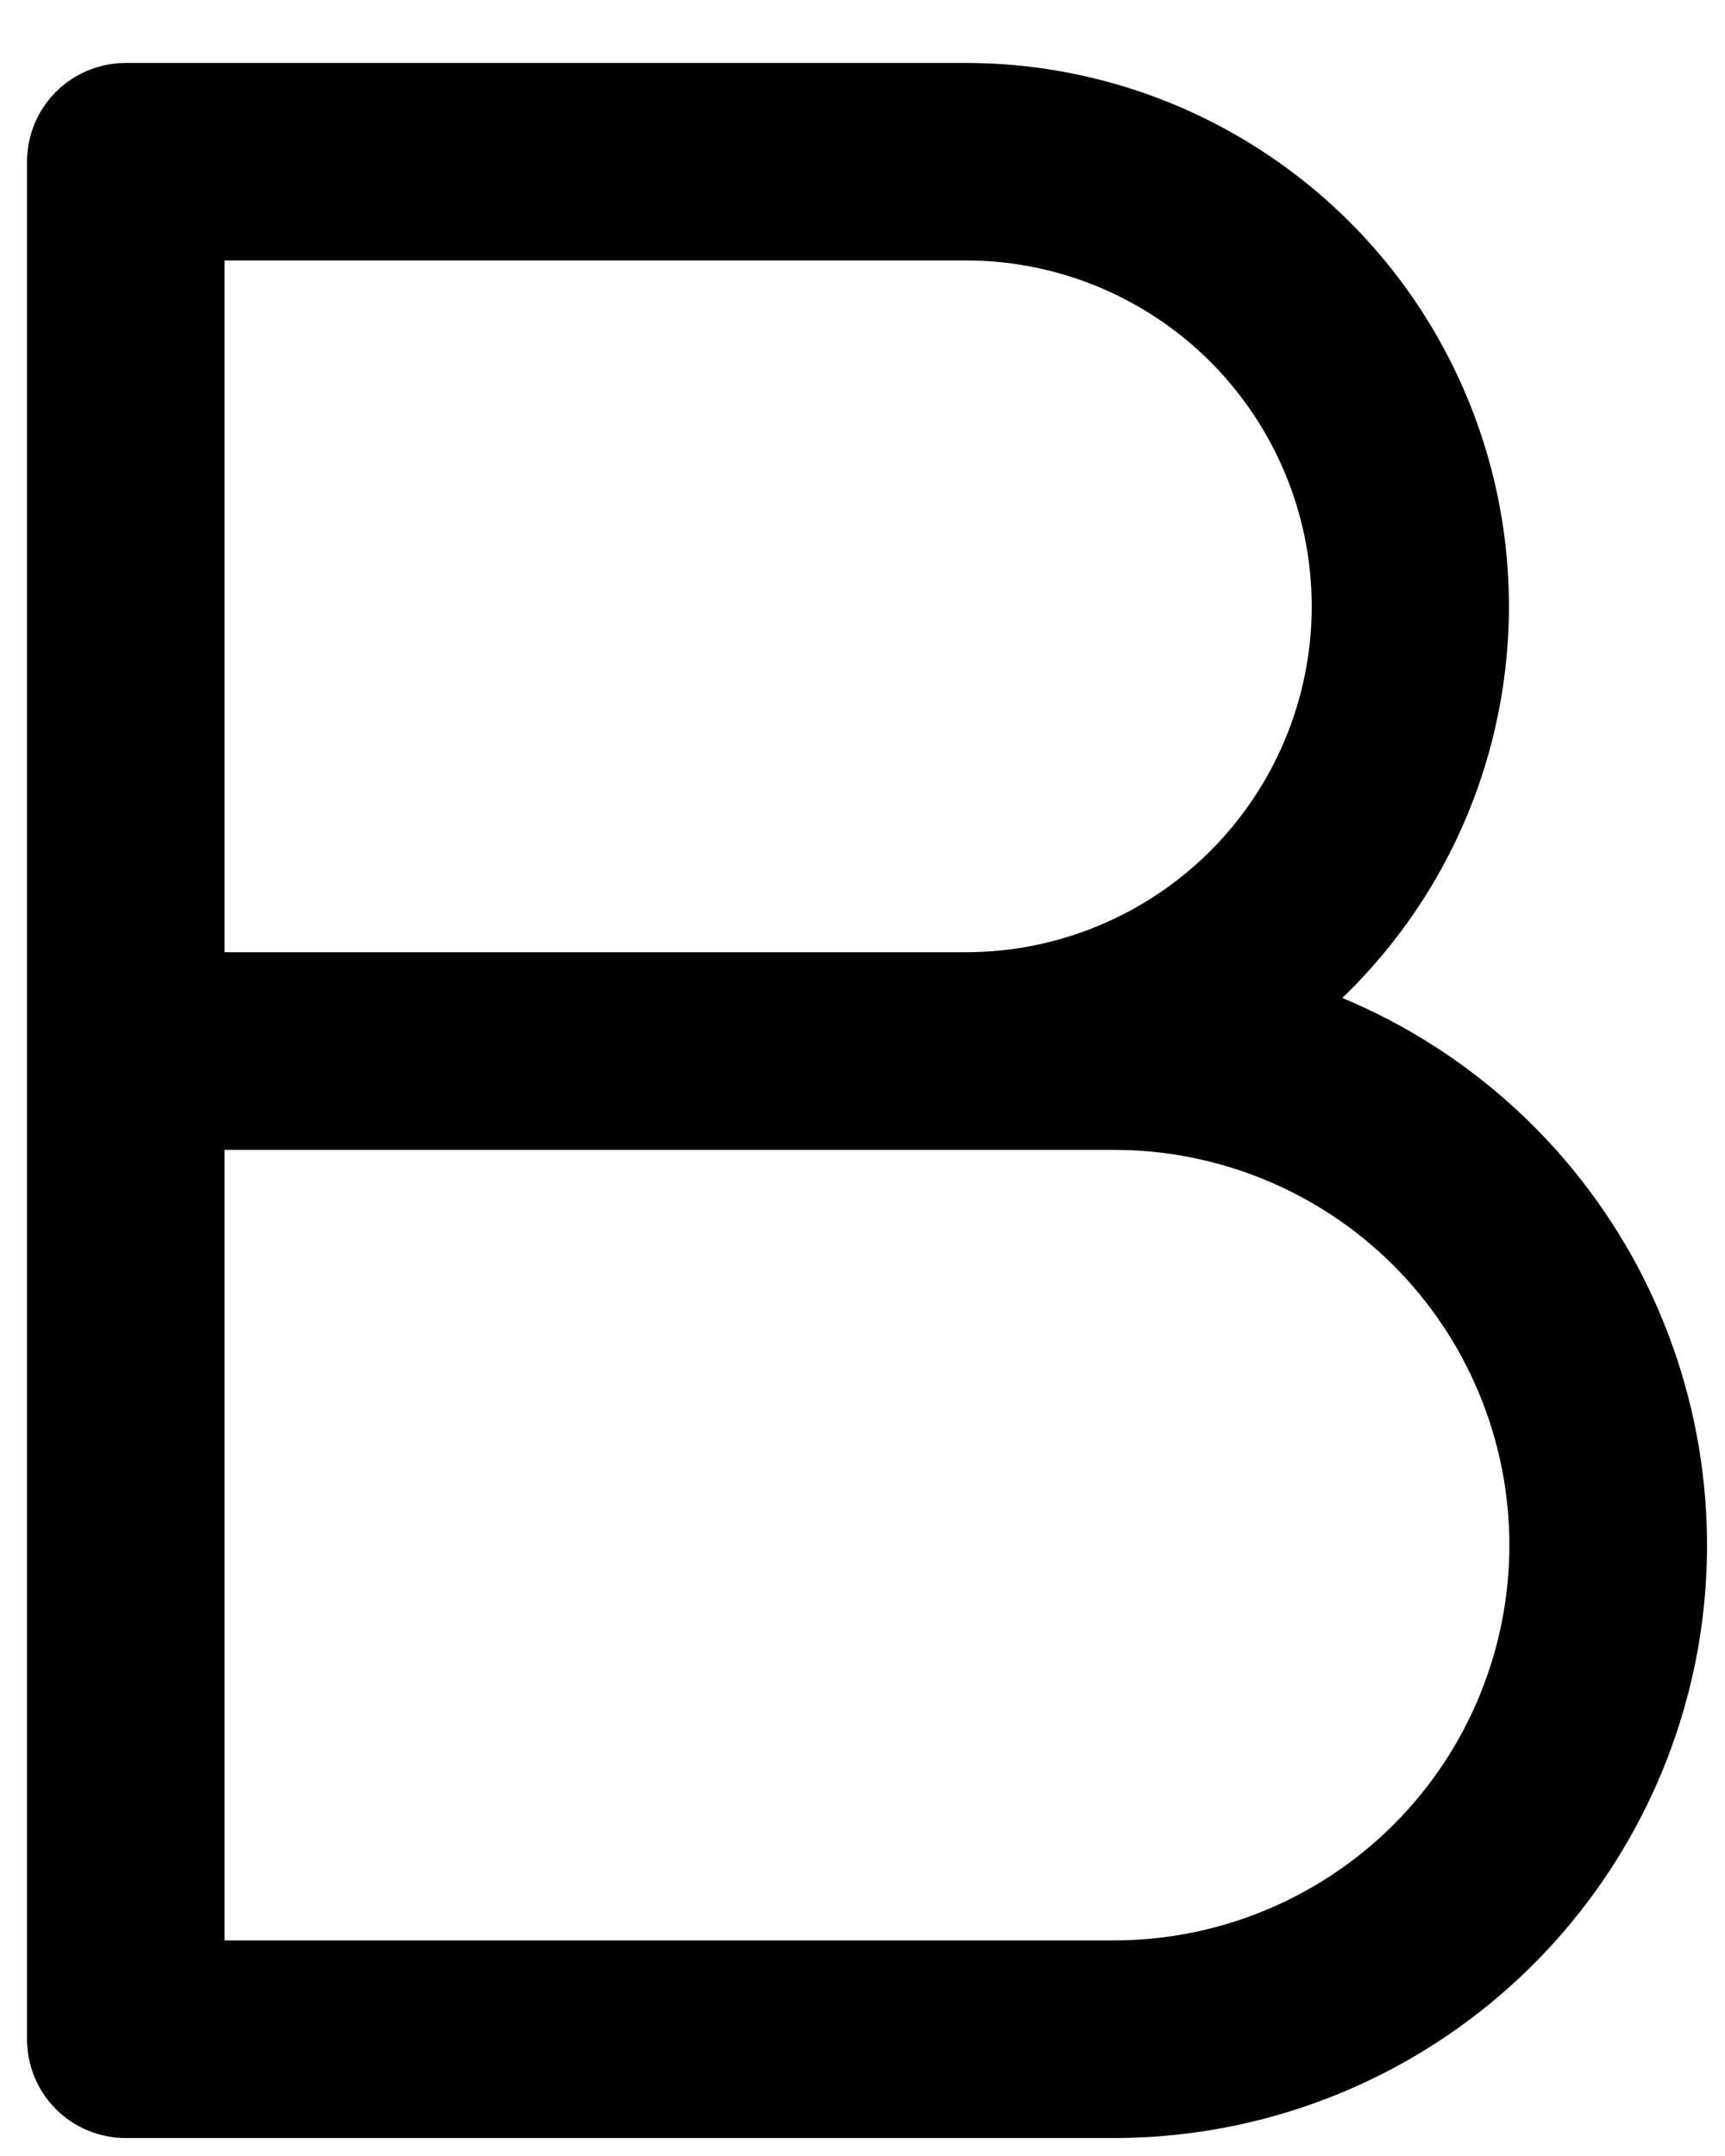 <svg width="12" height="15" viewBox="0 0 12 15" fill="none" xmlns="http://www.w3.org/2000/svg">
<path d="M9.338 6.943C9.881 6.42 10.256 5.747 10.413 5.01C10.571 4.273 10.505 3.506 10.223 2.806C9.942 2.107 9.458 1.508 8.833 1.086C8.209 0.664 7.473 0.438 6.719 0.438H0.875C0.693 0.438 0.518 0.51 0.389 0.639C0.26 0.768 0.188 0.943 0.188 1.125V14.188C0.188 14.37 0.26 14.545 0.389 14.674C0.518 14.803 0.693 14.875 0.875 14.875H7.75C8.703 14.875 9.627 14.545 10.365 13.94C11.102 13.336 11.607 12.495 11.795 11.56C11.982 10.625 11.839 9.654 11.392 8.812C10.944 7.971 10.218 7.31 9.338 6.943ZM1.562 1.812H6.719C7.357 1.812 7.969 2.066 8.42 2.517C8.871 2.969 9.125 3.581 9.125 4.219C9.125 4.857 8.871 5.469 8.42 5.92C7.969 6.371 7.357 6.625 6.719 6.625H1.562V1.812ZM7.75 13.5H1.562V8H7.75C8.479 8 9.179 8.29 9.695 8.805C10.21 9.321 10.5 10.021 10.5 10.75C10.5 11.479 10.21 12.179 9.695 12.694C9.179 13.21 8.479 13.5 7.75 13.5Z" fill="black"/>
</svg>
